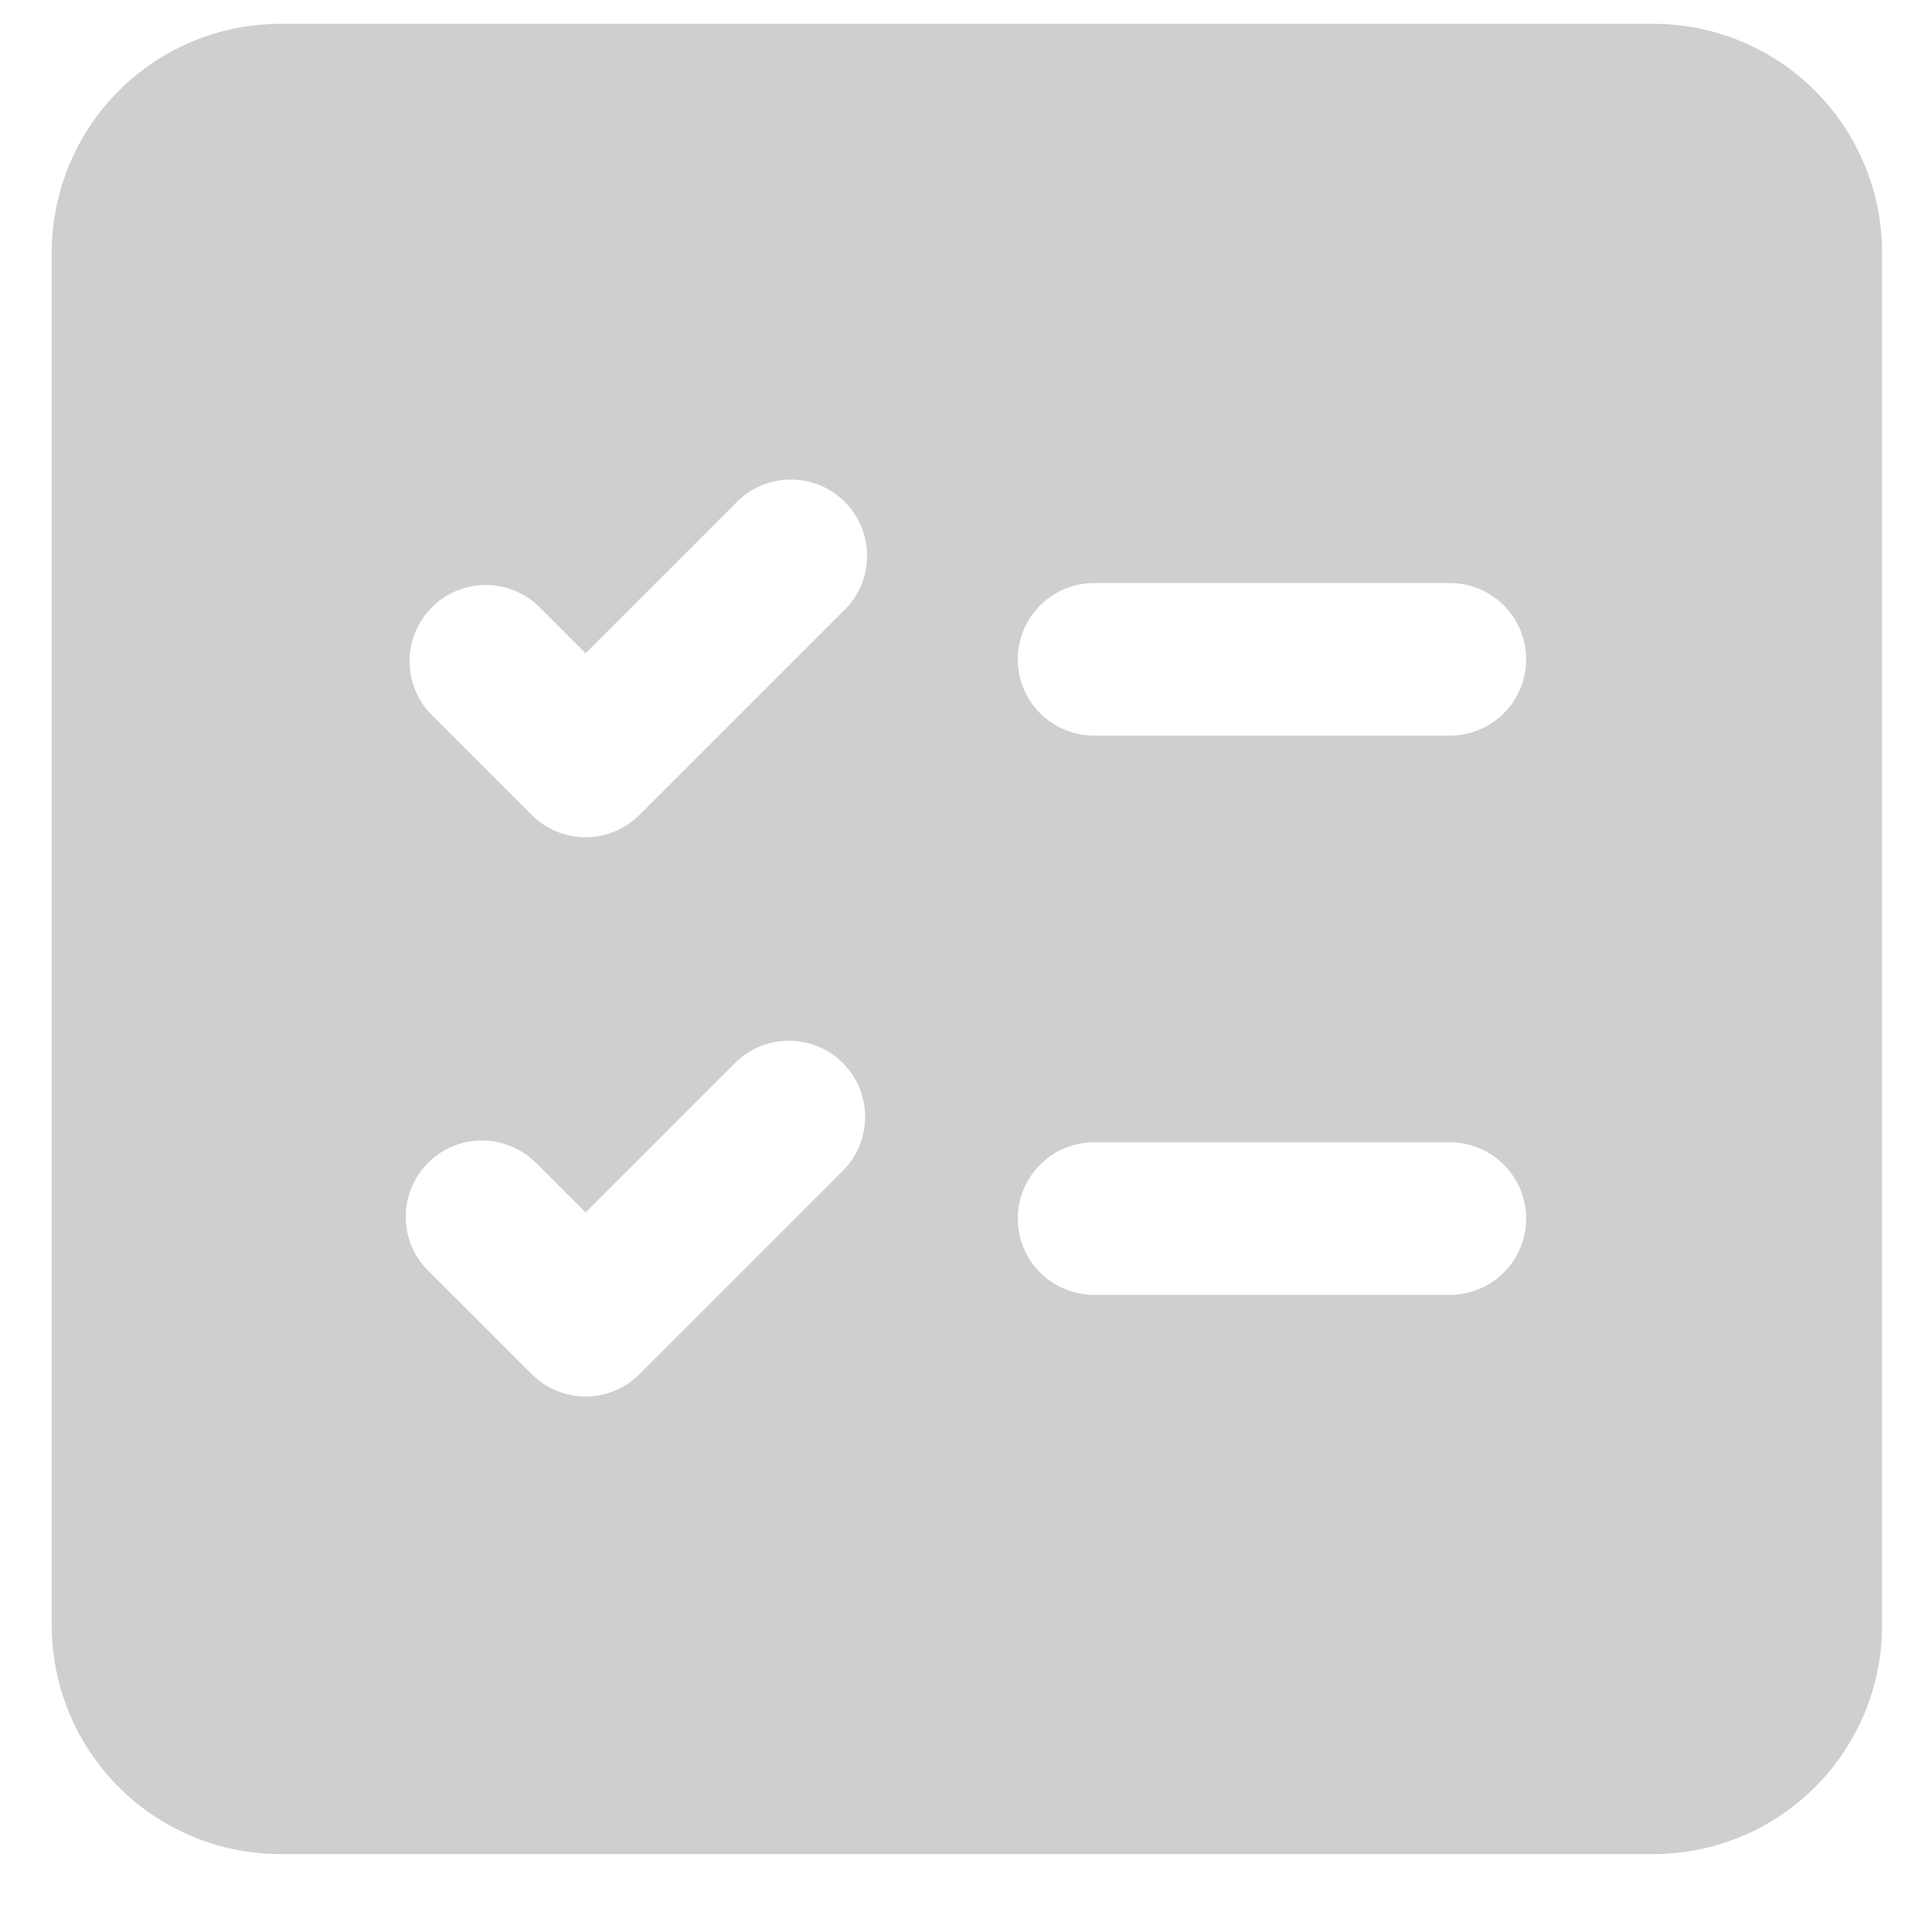 <svg width="19" height="19" viewBox="0 0 19 19" fill="none" xmlns="http://www.w3.org/2000/svg">
<path d="M2.759 0.234C2.162 0.234 1.59 0.471 1.168 0.893C0.746 1.315 0.509 1.888 0.509 2.484V15.984C0.509 16.581 0.746 17.153 1.168 17.575C1.59 17.997 2.162 18.234 2.759 18.234H16.259C16.855 18.234 17.428 17.997 17.85 17.575C18.272 17.153 18.509 16.581 18.509 15.984V2.484C18.509 1.888 18.272 1.315 17.85 0.893C17.428 0.471 16.855 0.234 16.259 0.234H2.759ZM8.289 6.014L6.289 8.014C6.148 8.155 5.958 8.234 5.759 8.234C5.56 8.234 5.369 8.155 5.229 8.014L4.229 7.014C4.096 6.872 4.024 6.684 4.028 6.49C4.031 6.296 4.11 6.11 4.247 5.973C4.385 5.835 4.57 5.757 4.764 5.753C4.959 5.75 5.147 5.822 5.289 5.954L5.759 6.424L7.229 4.954C7.297 4.881 7.38 4.822 7.472 4.781C7.564 4.74 7.664 4.718 7.764 4.716C7.865 4.714 7.965 4.733 8.058 4.77C8.152 4.808 8.237 4.864 8.308 4.935C8.379 5.007 8.435 5.091 8.473 5.185C8.511 5.278 8.529 5.378 8.527 5.479C8.526 5.58 8.504 5.679 8.463 5.771C8.422 5.863 8.362 5.946 8.289 6.014ZM14.259 5.734C14.458 5.734 14.649 5.813 14.789 5.954C14.93 6.095 15.009 6.285 15.009 6.484C15.009 6.683 14.93 6.874 14.789 7.015C14.649 7.155 14.458 7.234 14.259 7.234H10.759C10.56 7.234 10.369 7.155 10.229 7.015C10.088 6.874 10.009 6.683 10.009 6.484C10.009 6.285 10.088 6.095 10.229 5.954C10.369 5.813 10.56 5.734 10.759 5.734H14.259ZM10.009 11.984C10.009 11.786 10.088 11.595 10.229 11.454C10.369 11.313 10.56 11.234 10.759 11.234H14.259C14.458 11.234 14.649 11.313 14.789 11.454C14.93 11.595 15.009 11.786 15.009 11.984C15.009 12.183 14.93 12.374 14.789 12.515C14.649 12.655 14.458 12.734 14.259 12.734H10.759C10.56 12.734 10.369 12.655 10.229 12.515C10.088 12.374 10.009 12.183 10.009 11.984ZM8.289 10.454C8.429 10.595 8.508 10.786 8.508 10.984C8.508 11.183 8.429 11.374 8.289 11.514L6.289 13.514C6.148 13.655 5.958 13.734 5.759 13.734C5.56 13.734 5.369 13.655 5.229 13.514L4.229 12.514C4.155 12.446 4.096 12.363 4.055 12.271C4.014 12.179 3.992 12.08 3.99 11.979C3.988 11.878 4.007 11.778 4.045 11.685C4.082 11.591 4.139 11.507 4.21 11.435C4.281 11.364 4.366 11.308 4.459 11.27C4.553 11.232 4.653 11.214 4.753 11.216C4.854 11.218 4.953 11.24 5.045 11.281C5.137 11.322 5.22 11.381 5.289 11.454L5.759 11.924L7.229 10.454C7.369 10.314 7.56 10.235 7.759 10.235C7.958 10.235 8.148 10.314 8.289 10.454Z" fill="#CFCFCF"/>
</svg>
